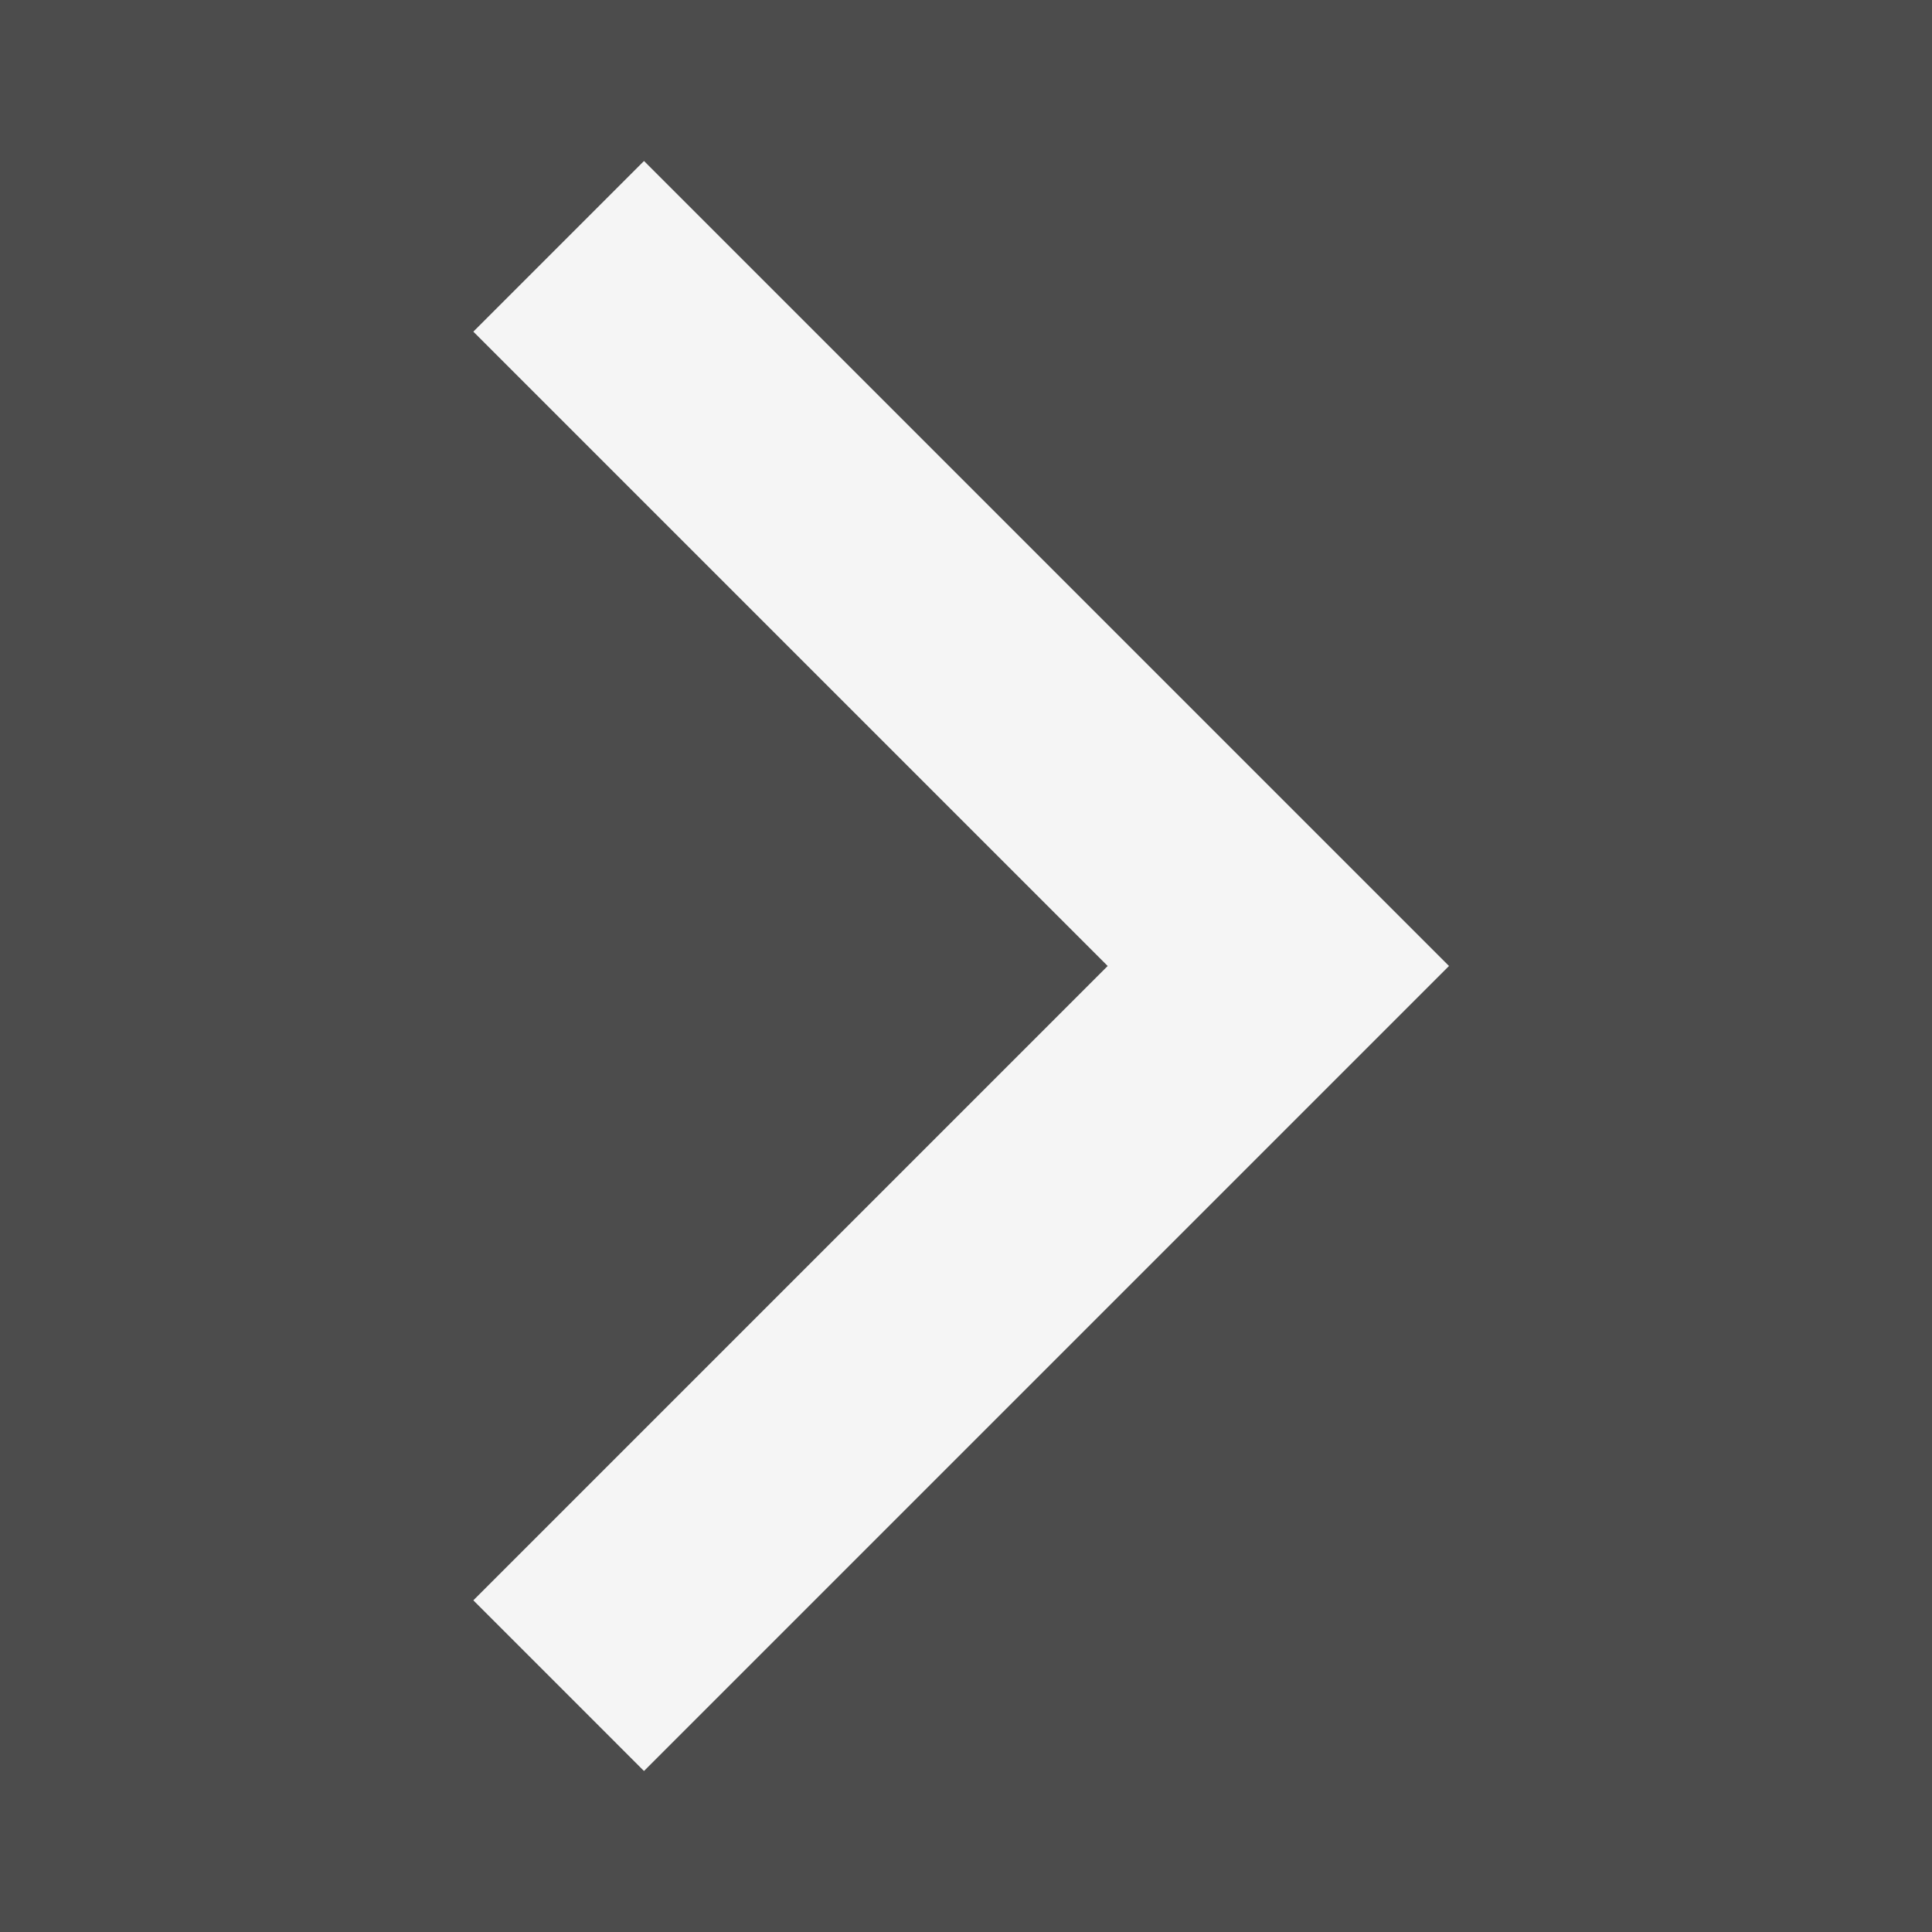 <svg xmlns="http://www.w3.org/2000/svg" width="24" height="24" viewBox="0 0 24 24">
    <path fill="rgba(0,0,0,.7)" d="M0 0h24v24H0z"/>
    <path fill="whitesmoke" d="M5.88 4.12L13.76 12l-7.88 7.88L8 22l10-10L8 2z"/>
</svg>